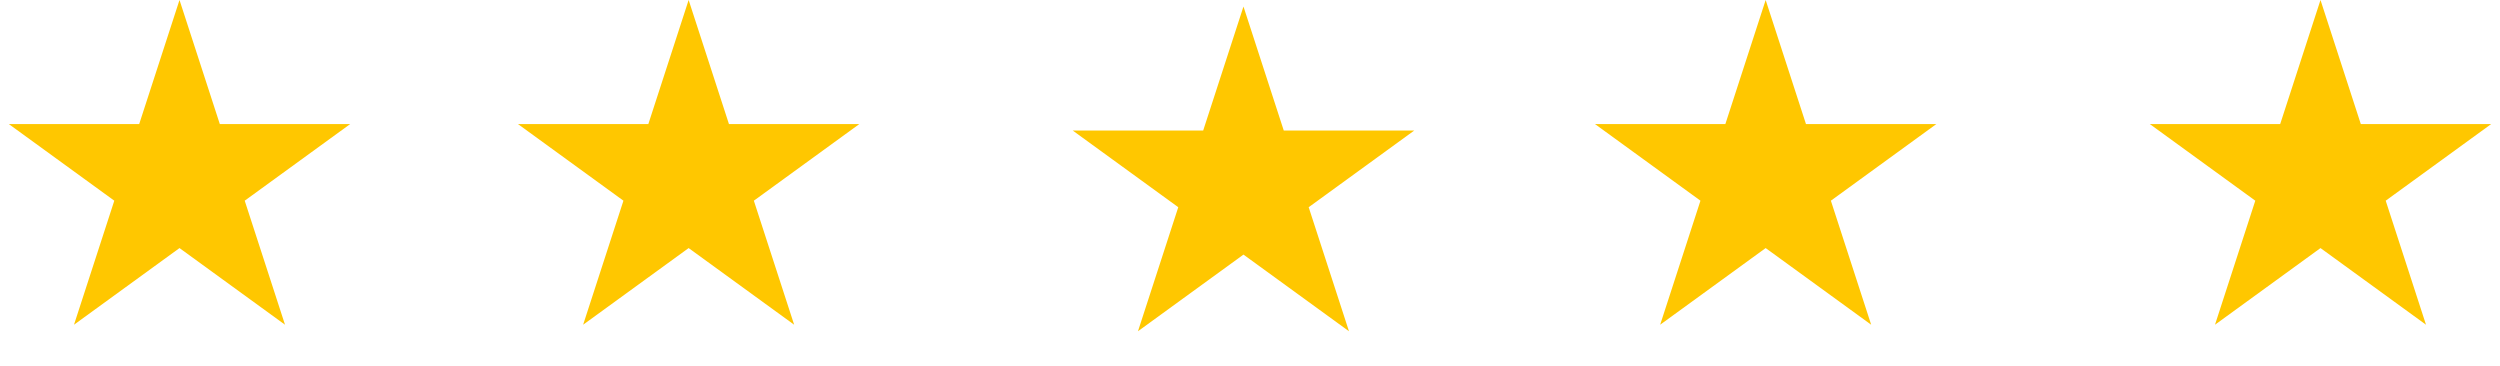 <svg width="383" height="56" viewBox="0 0 383 56" fill="none" xmlns="http://www.w3.org/2000/svg">
<path d="M27.5 0L33.674 19.002H53.654L37.49 30.746L43.664 49.748L27.5 38.004L11.336 49.748L17.51 30.746L1.346 19.002H21.326L27.5 0Z" fill="#FFC700"/>
<path d="M105.5 0L111.674 19.002H131.654L115.49 30.746L121.664 49.748L105.5 38.004L89.336 49.748L95.51 30.746L79.346 19.002H99.326L105.5 0Z" fill="#FFC700"/>
<path d="M190.5 1L196.674 20.002H216.654L200.49 31.746L206.664 50.748L190.5 39.004L174.336 50.748L180.51 31.746L164.346 20.002H184.326L190.5 1Z" fill="#FFC700"/>
<path d="M270.5 0L276.674 19.002H296.654L280.49 30.746L286.664 49.748L270.5 38.004L254.336 49.748L260.51 30.746L244.346 19.002H264.326L270.5 0Z" fill="#FFC700"/>
<path d="M355.5 0L361.674 19.002H381.654L365.49 30.746L371.664 49.748L355.5 38.004L339.336 49.748L345.51 30.746L329.346 19.002H349.326L355.5 0Z" fill="#FFC700"/>
</svg>
